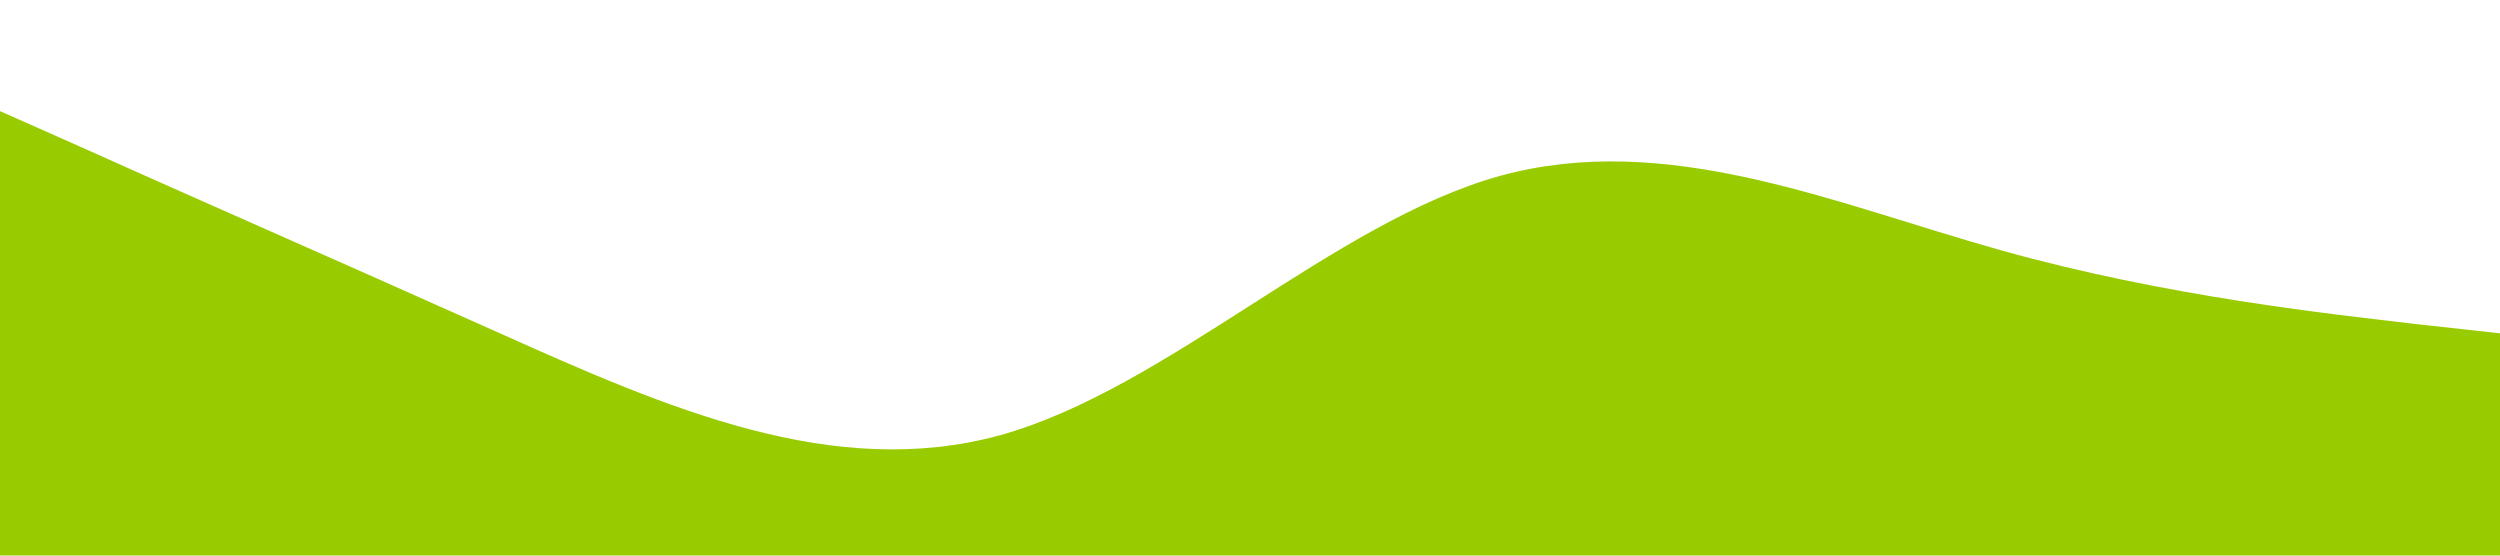 <?xml version="1.0" standalone="no"?><svg xmlns="http://www.w3.org/2000/svg" viewBox="0 0 1440 320"><path fill="#99cc00" fill-opacity="1" d="M0,64L48,85.3C96,107,192,149,288,192C384,235,480,277,576,250.7C672,224,768,128,864,101.3C960,75,1056,117,1152,144C1248,171,1344,181,1392,186.7L1440,192L1440,320L1392,320C1344,320,1248,320,1152,320C1056,320,960,320,864,320C768,320,672,320,576,320C480,320,384,320,288,320C192,320,96,320,48,320L0,320Z"></path></svg>